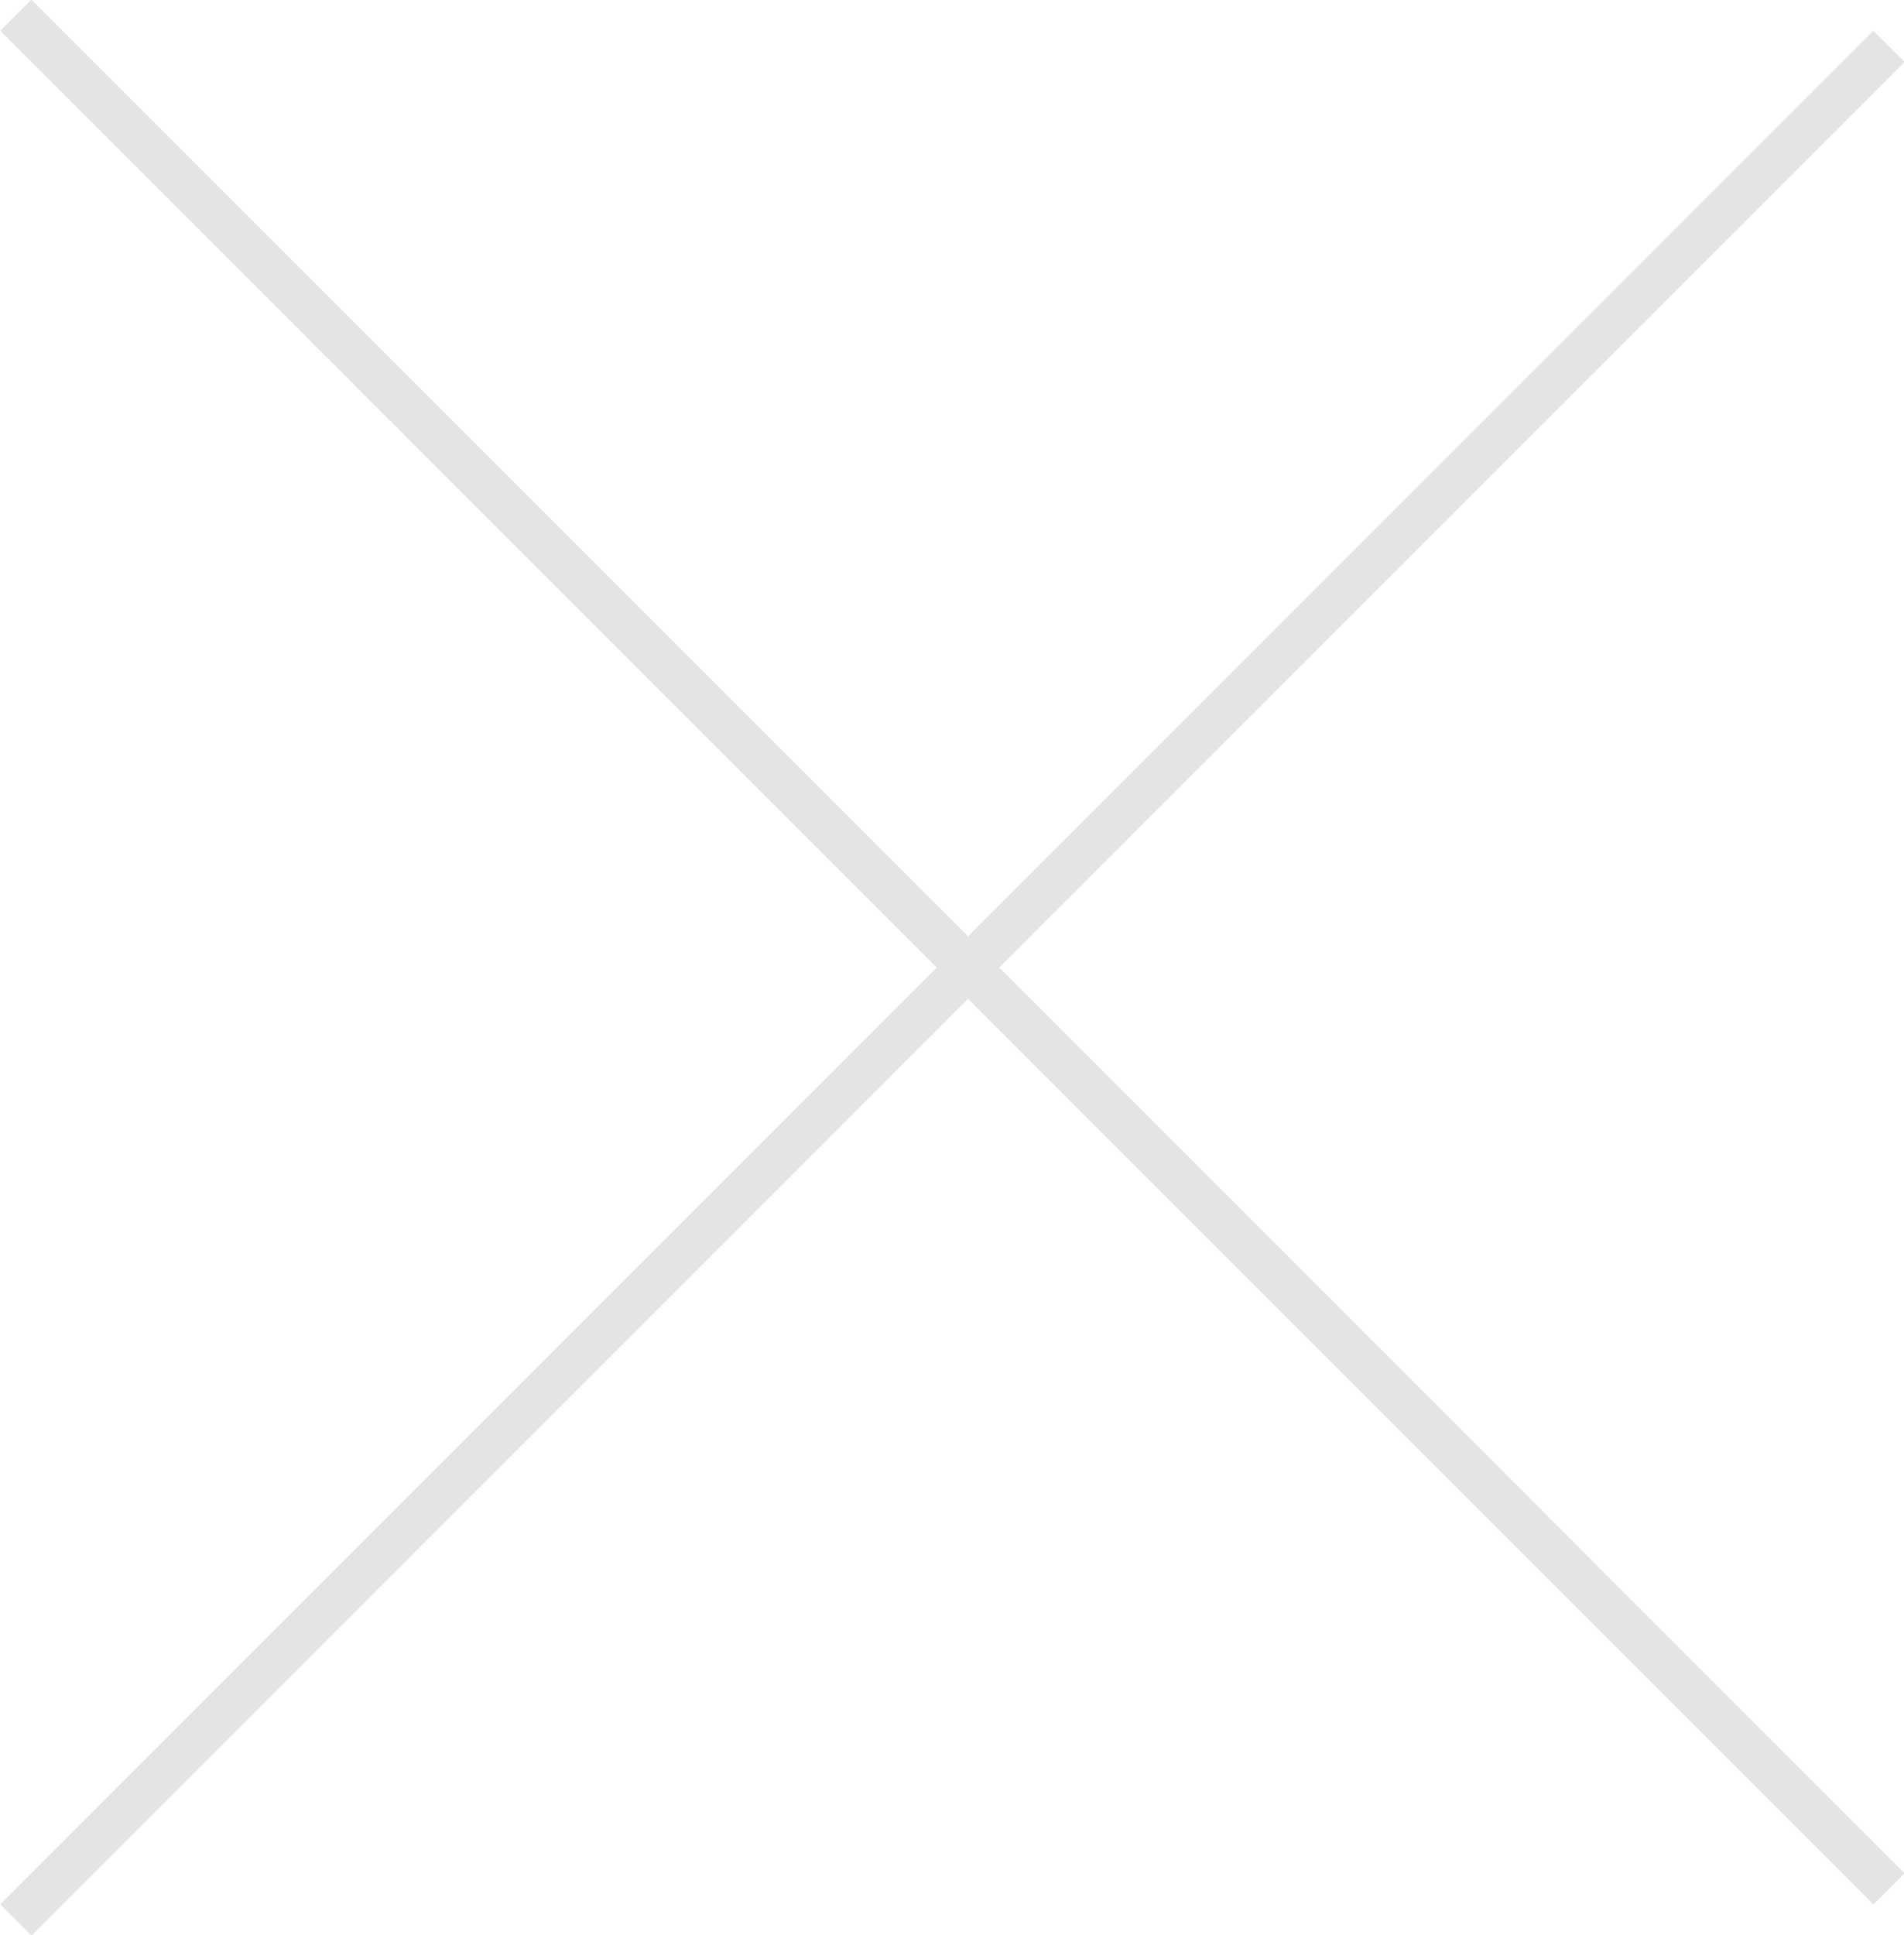 <svg xmlns="http://www.w3.org/2000/svg" xmlns:xlink="http://www.w3.org/1999/xlink" preserveAspectRatio="xMidYMid" width="43.125" height="43.82" viewBox="0 0 43.125 43.82">
  <defs>
    <style>
      .cls-1 {
        opacity: 0.8;
      }

      .cls-2 {
        fill: #ddd;
        fill-rule: evenodd;
      }
    </style>
  </defs>
  <g class="cls-1">
    <path d="M0.006,43.123 L42.432,0.697 L43.139,1.404 L0.713,43.830 L0.006,43.123 Z" class="cls-2"/>
    <path d="M0.006,0.697 L0.713,-0.010 L43.139,42.416 L42.432,43.123 L0.006,0.697 Z" class="cls-2"/>
  </g>
</svg>
